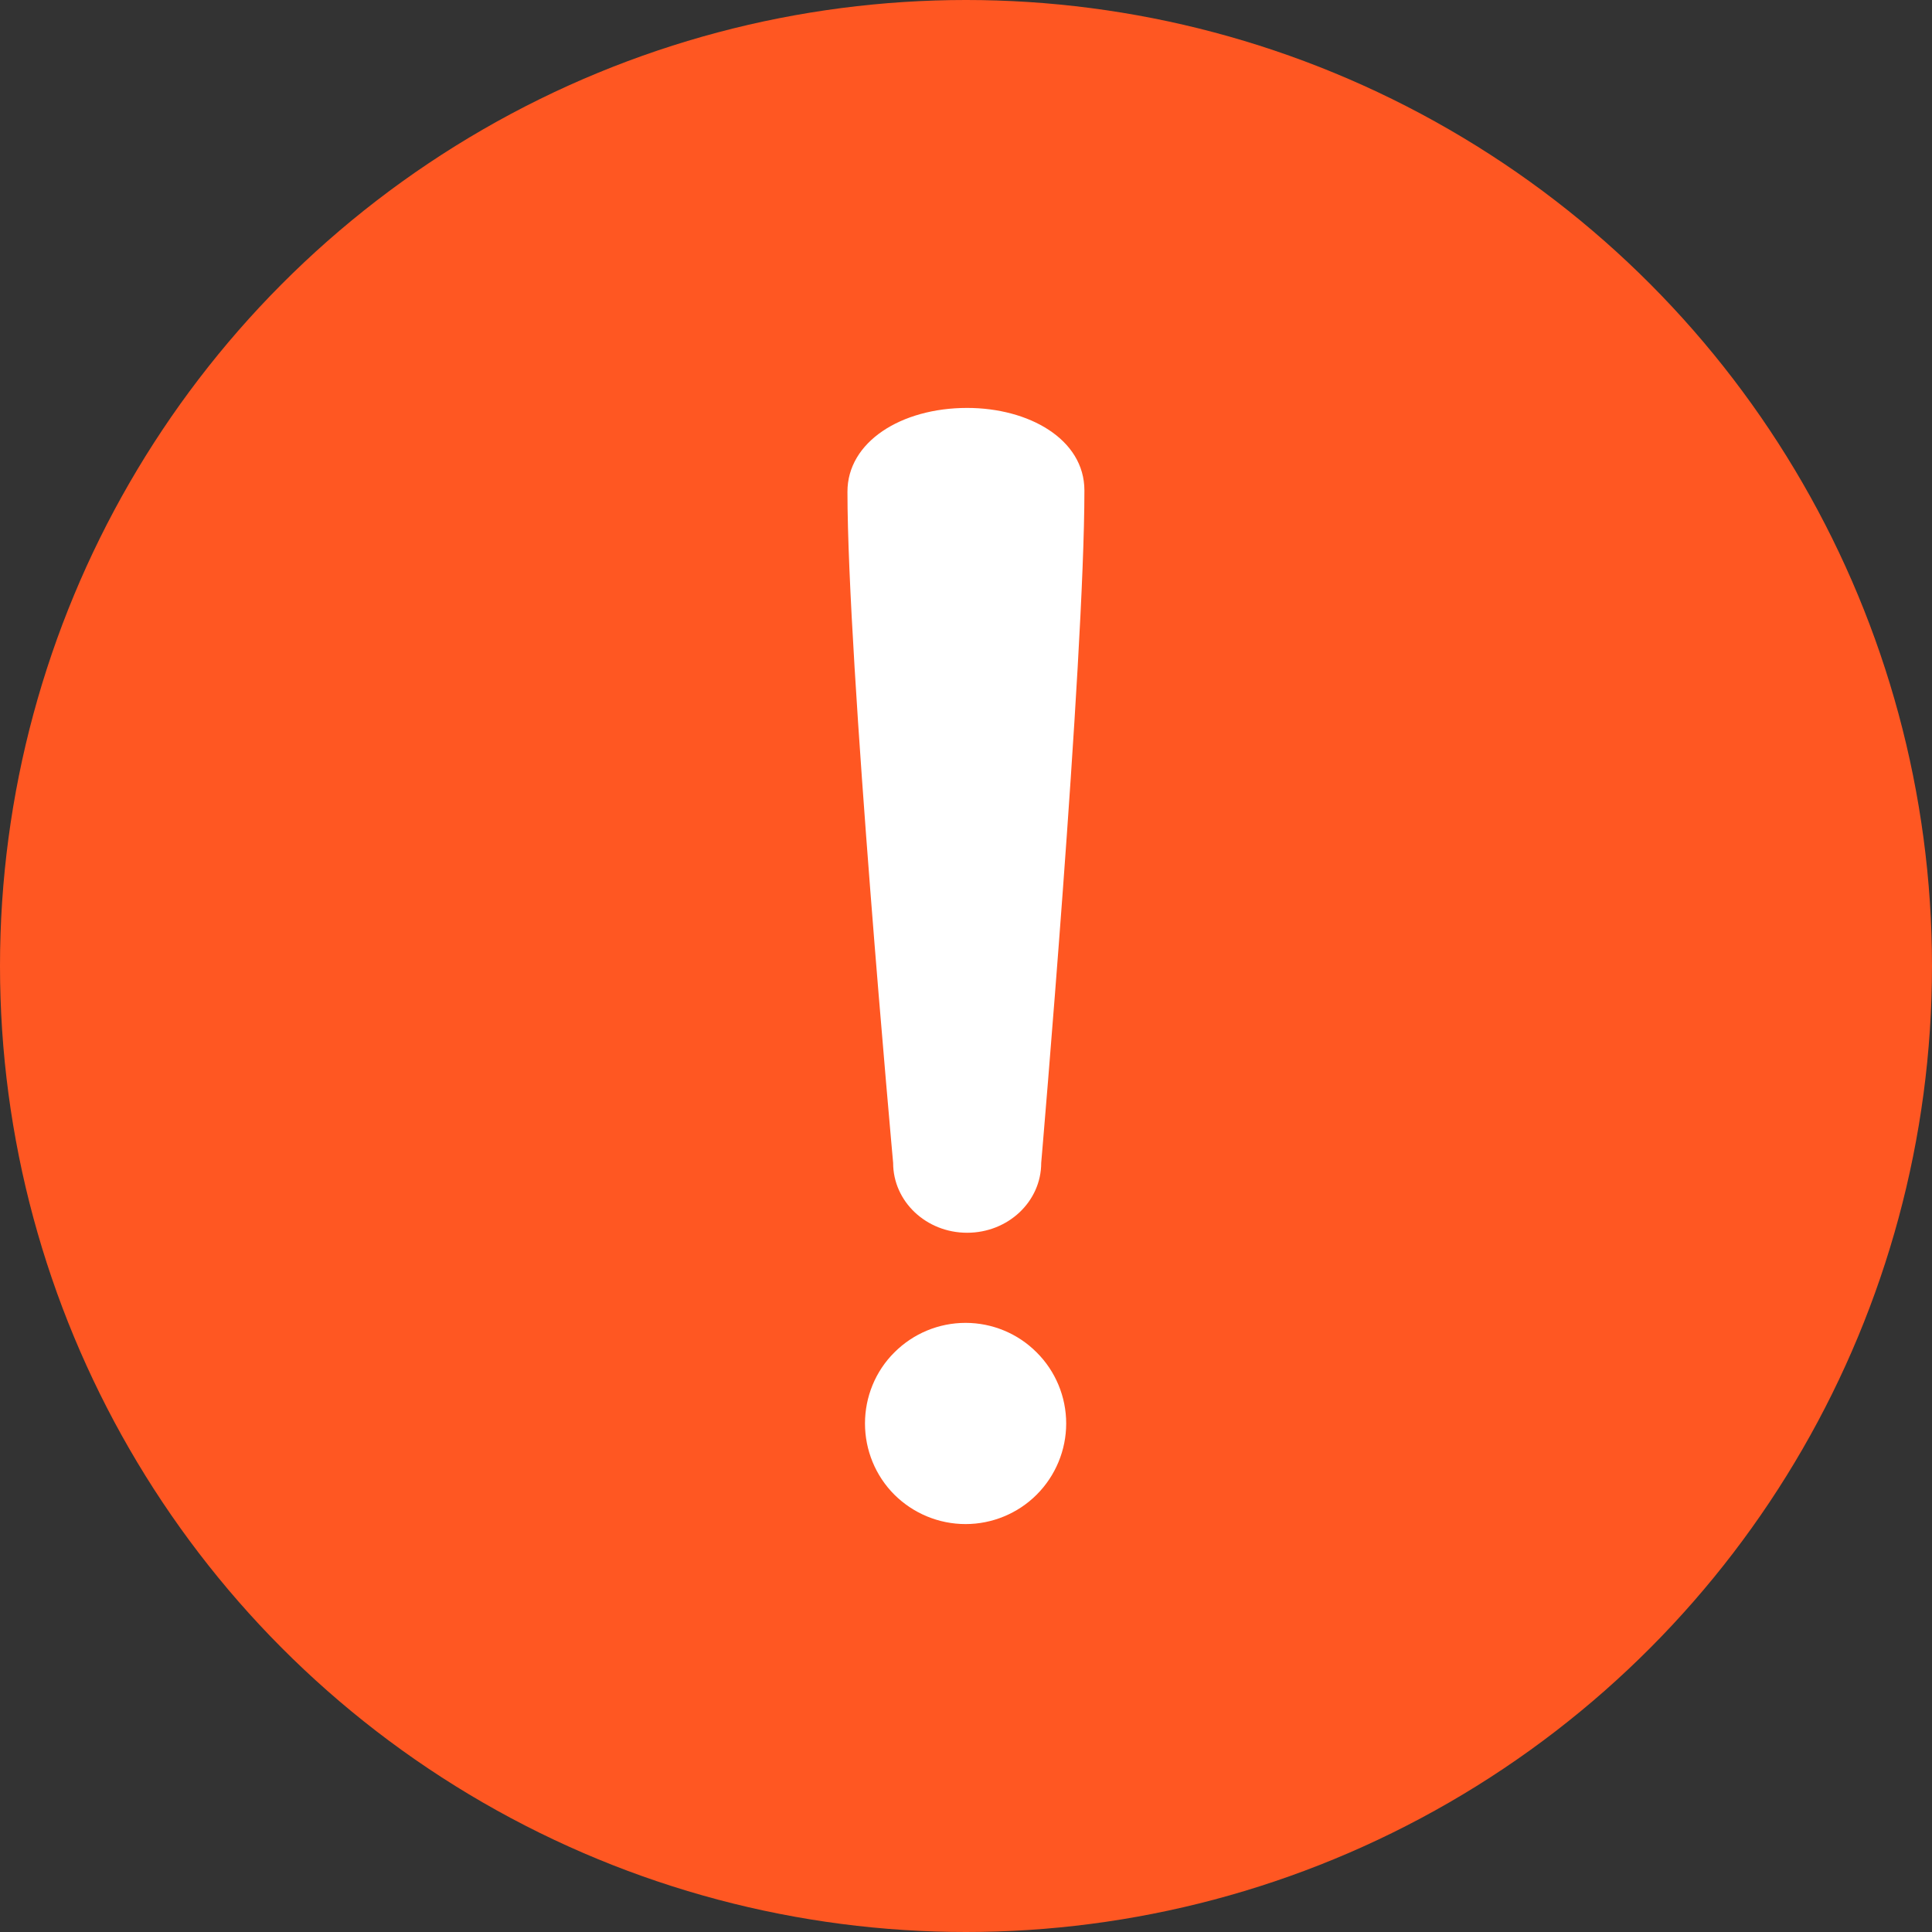 <svg width="14" height="14" viewBox="0 0 14 14" fill="none" xmlns="http://www.w3.org/2000/svg">
<rect x="0" y="0" width="14" height="14" fill="#333333" stroke="none"/>
<circle cx="7" cy="7" r="7" fill="#FF5722"/>
<path d="M7.008 8.933C6.712 8.933 6.472 8.707 6.472 8.427C6.472 8.427 6.141 4.783 6.141 3.564C6.14 3.203 6.529 2.956 7.008 2.956C7.455 2.956 7.858 3.182 7.858 3.554C7.858 4.792 7.545 8.427 7.545 8.427C7.545 8.707 7.305 8.933 7.008 8.933Z" fill="white"/>
<path d="M6.268 10.315C6.268 10.508 6.344 10.694 6.481 10.831C6.618 10.967 6.803 11.044 6.997 11.044C7.19 11.044 7.376 10.967 7.512 10.831C7.649 10.694 7.726 10.508 7.726 10.315C7.726 10.122 7.649 9.936 7.512 9.8C7.376 9.663 7.19 9.586 6.997 9.586C6.803 9.586 6.618 9.663 6.481 9.8C6.344 9.936 6.268 10.122 6.268 10.315Z" fill="white"/>
</svg>
